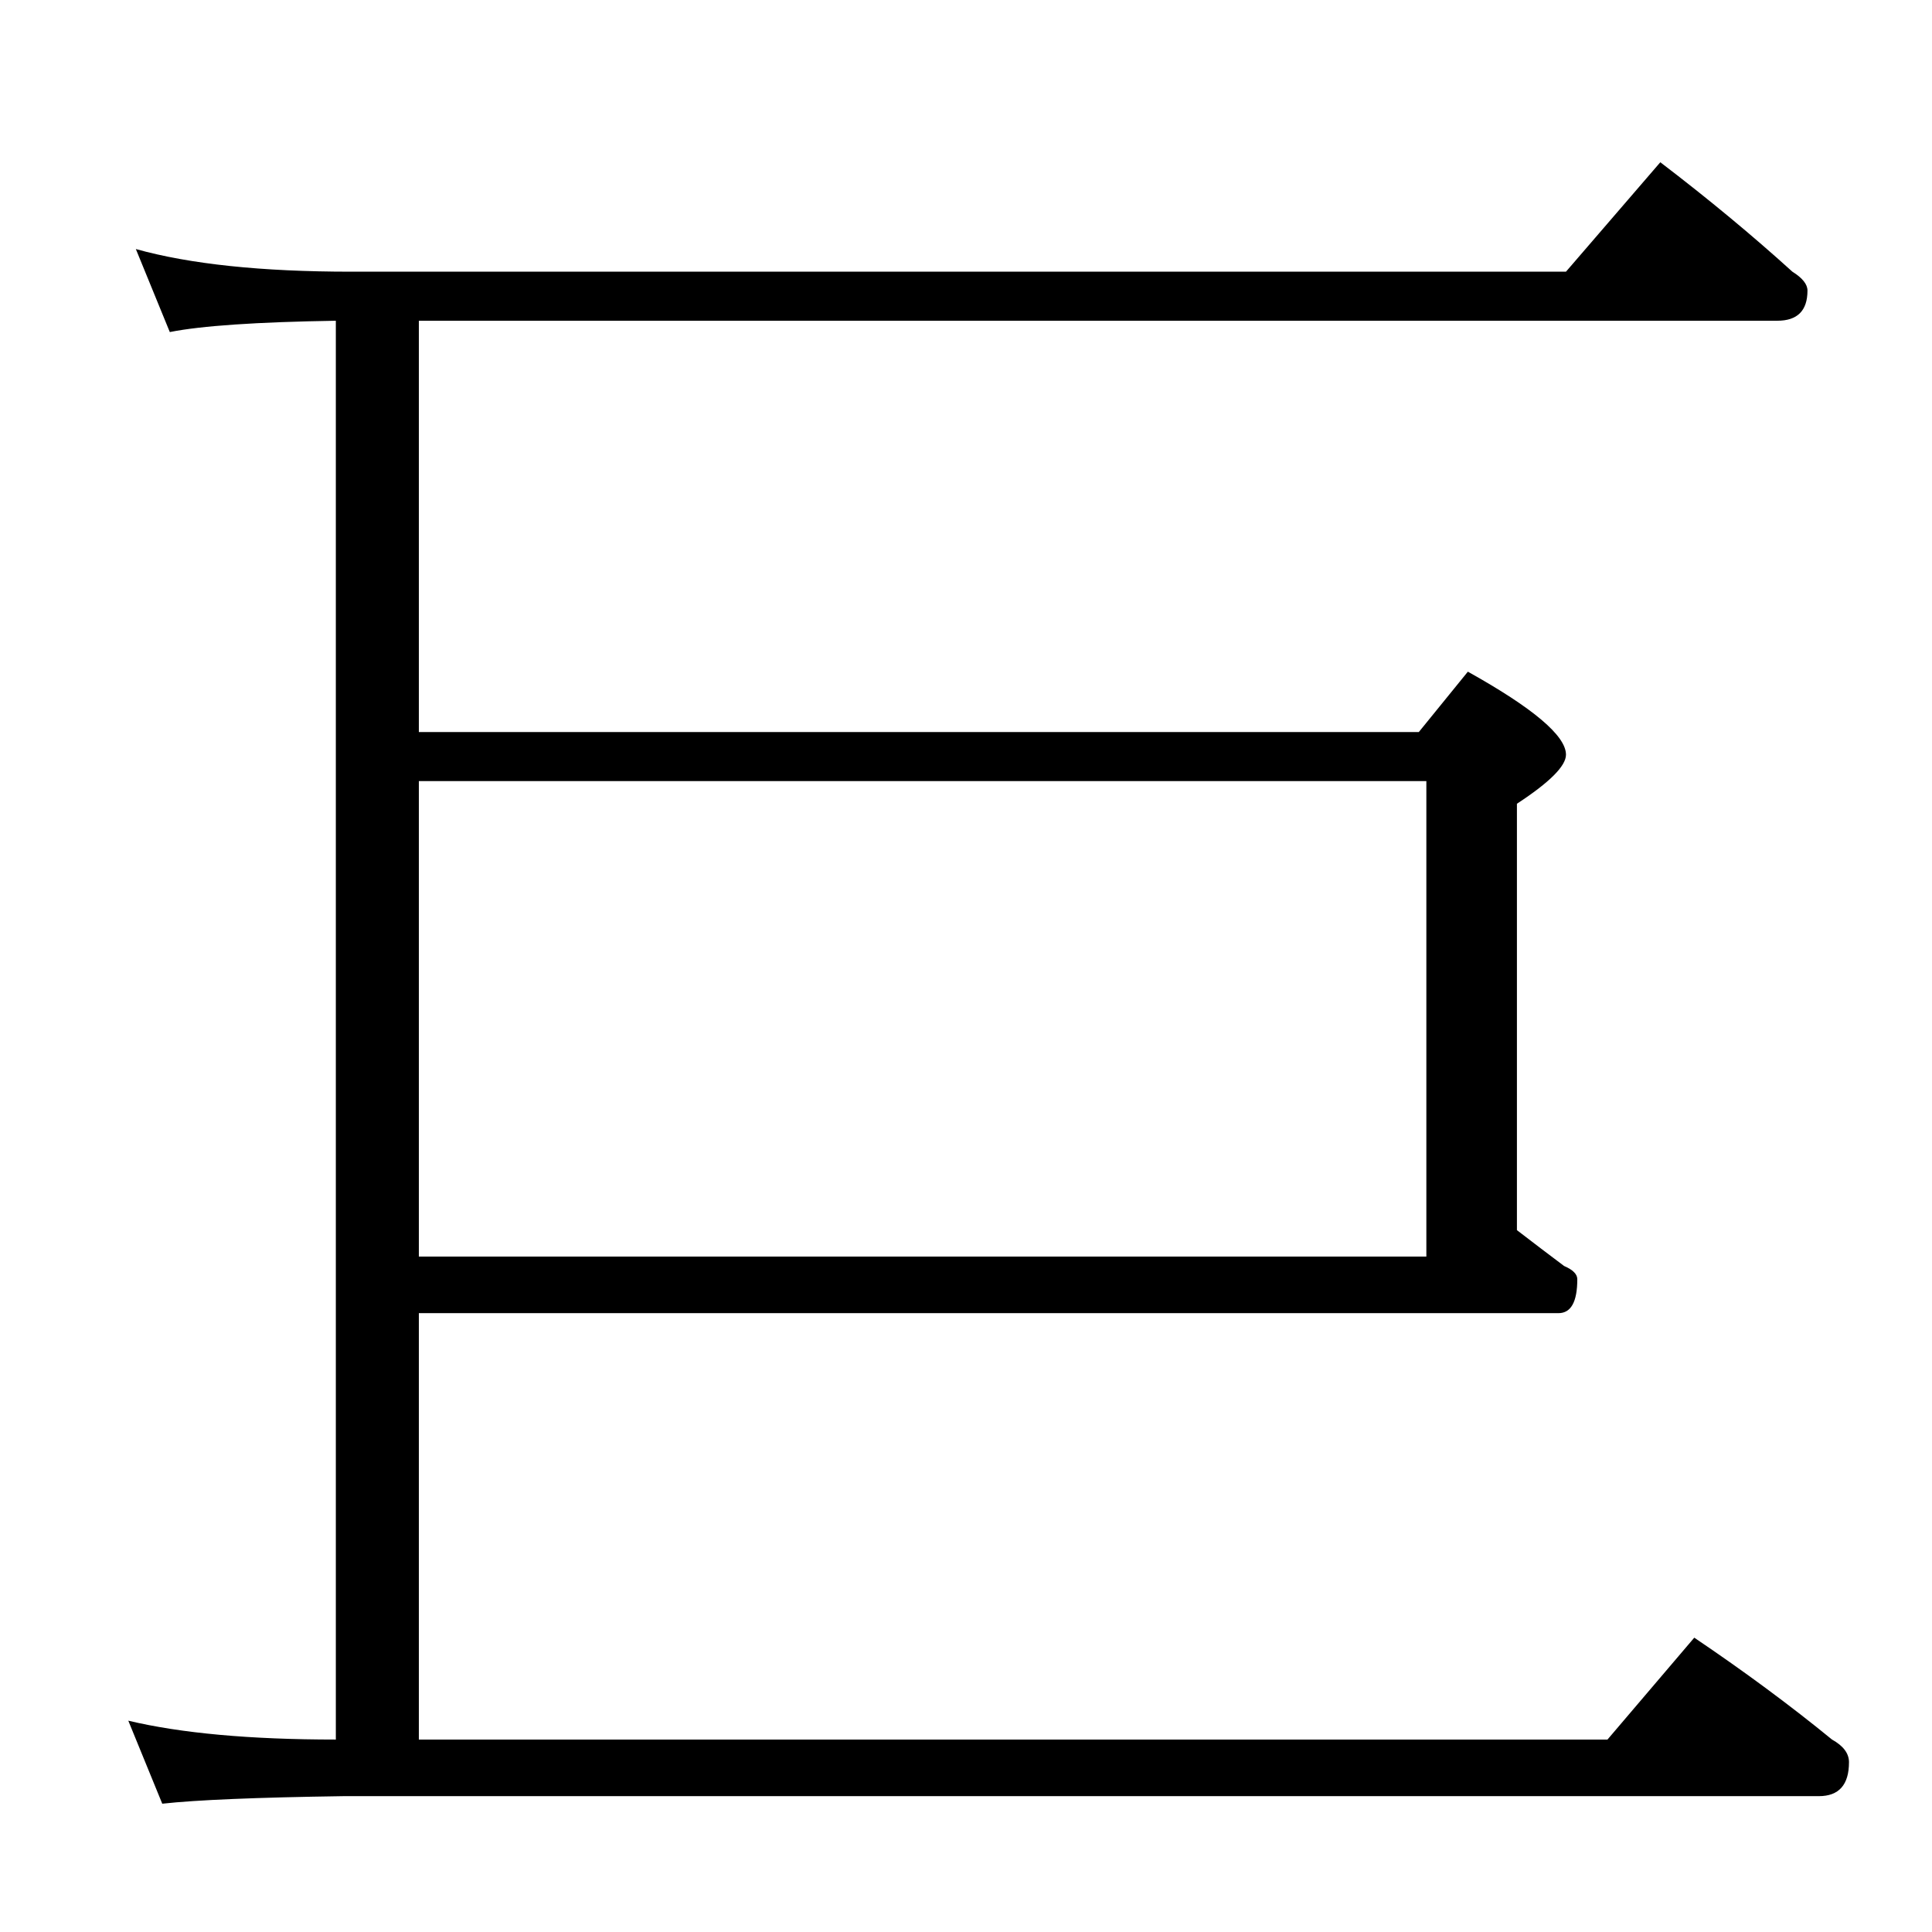 <?xml version="1.0" standalone="no"?>
<!DOCTYPE svg PUBLIC "-//W3C//DTD SVG 1.1//EN" "http://www.w3.org/Graphics/SVG/1.1/DTD/svg11.dtd" >
<svg xmlns="http://www.w3.org/2000/svg" xmlns:xlink="http://www.w3.org/1999/xlink" version="1.1" viewBox="0 -204 1024 1024">
  <g transform="matrix(1 0 0 -1 0 820)">
   <path fill="currentColor"
d="M222 610v-252h534v252h-534zM222 328v-226h630l46 54q40 -27 73 -54q9 -5 9 -12q0 -18 -16 -18h-782q-69 -1 -96 -4l-18 44q42 -10 110 -10v752q-63 -1 -88 -6l-18 44q43 -12 114 -12h644l50 58q38 -29 70 -58q8 -5 8 -10q0 -16 -16 -16h-720v-218h530l26 32
q52 -29 52 -44q0 -9 -26 -26v-226q13 -10 25 -19q7 -3 7 -7q0 -18 -10 -18h-604z" />
  </g>

</svg>
